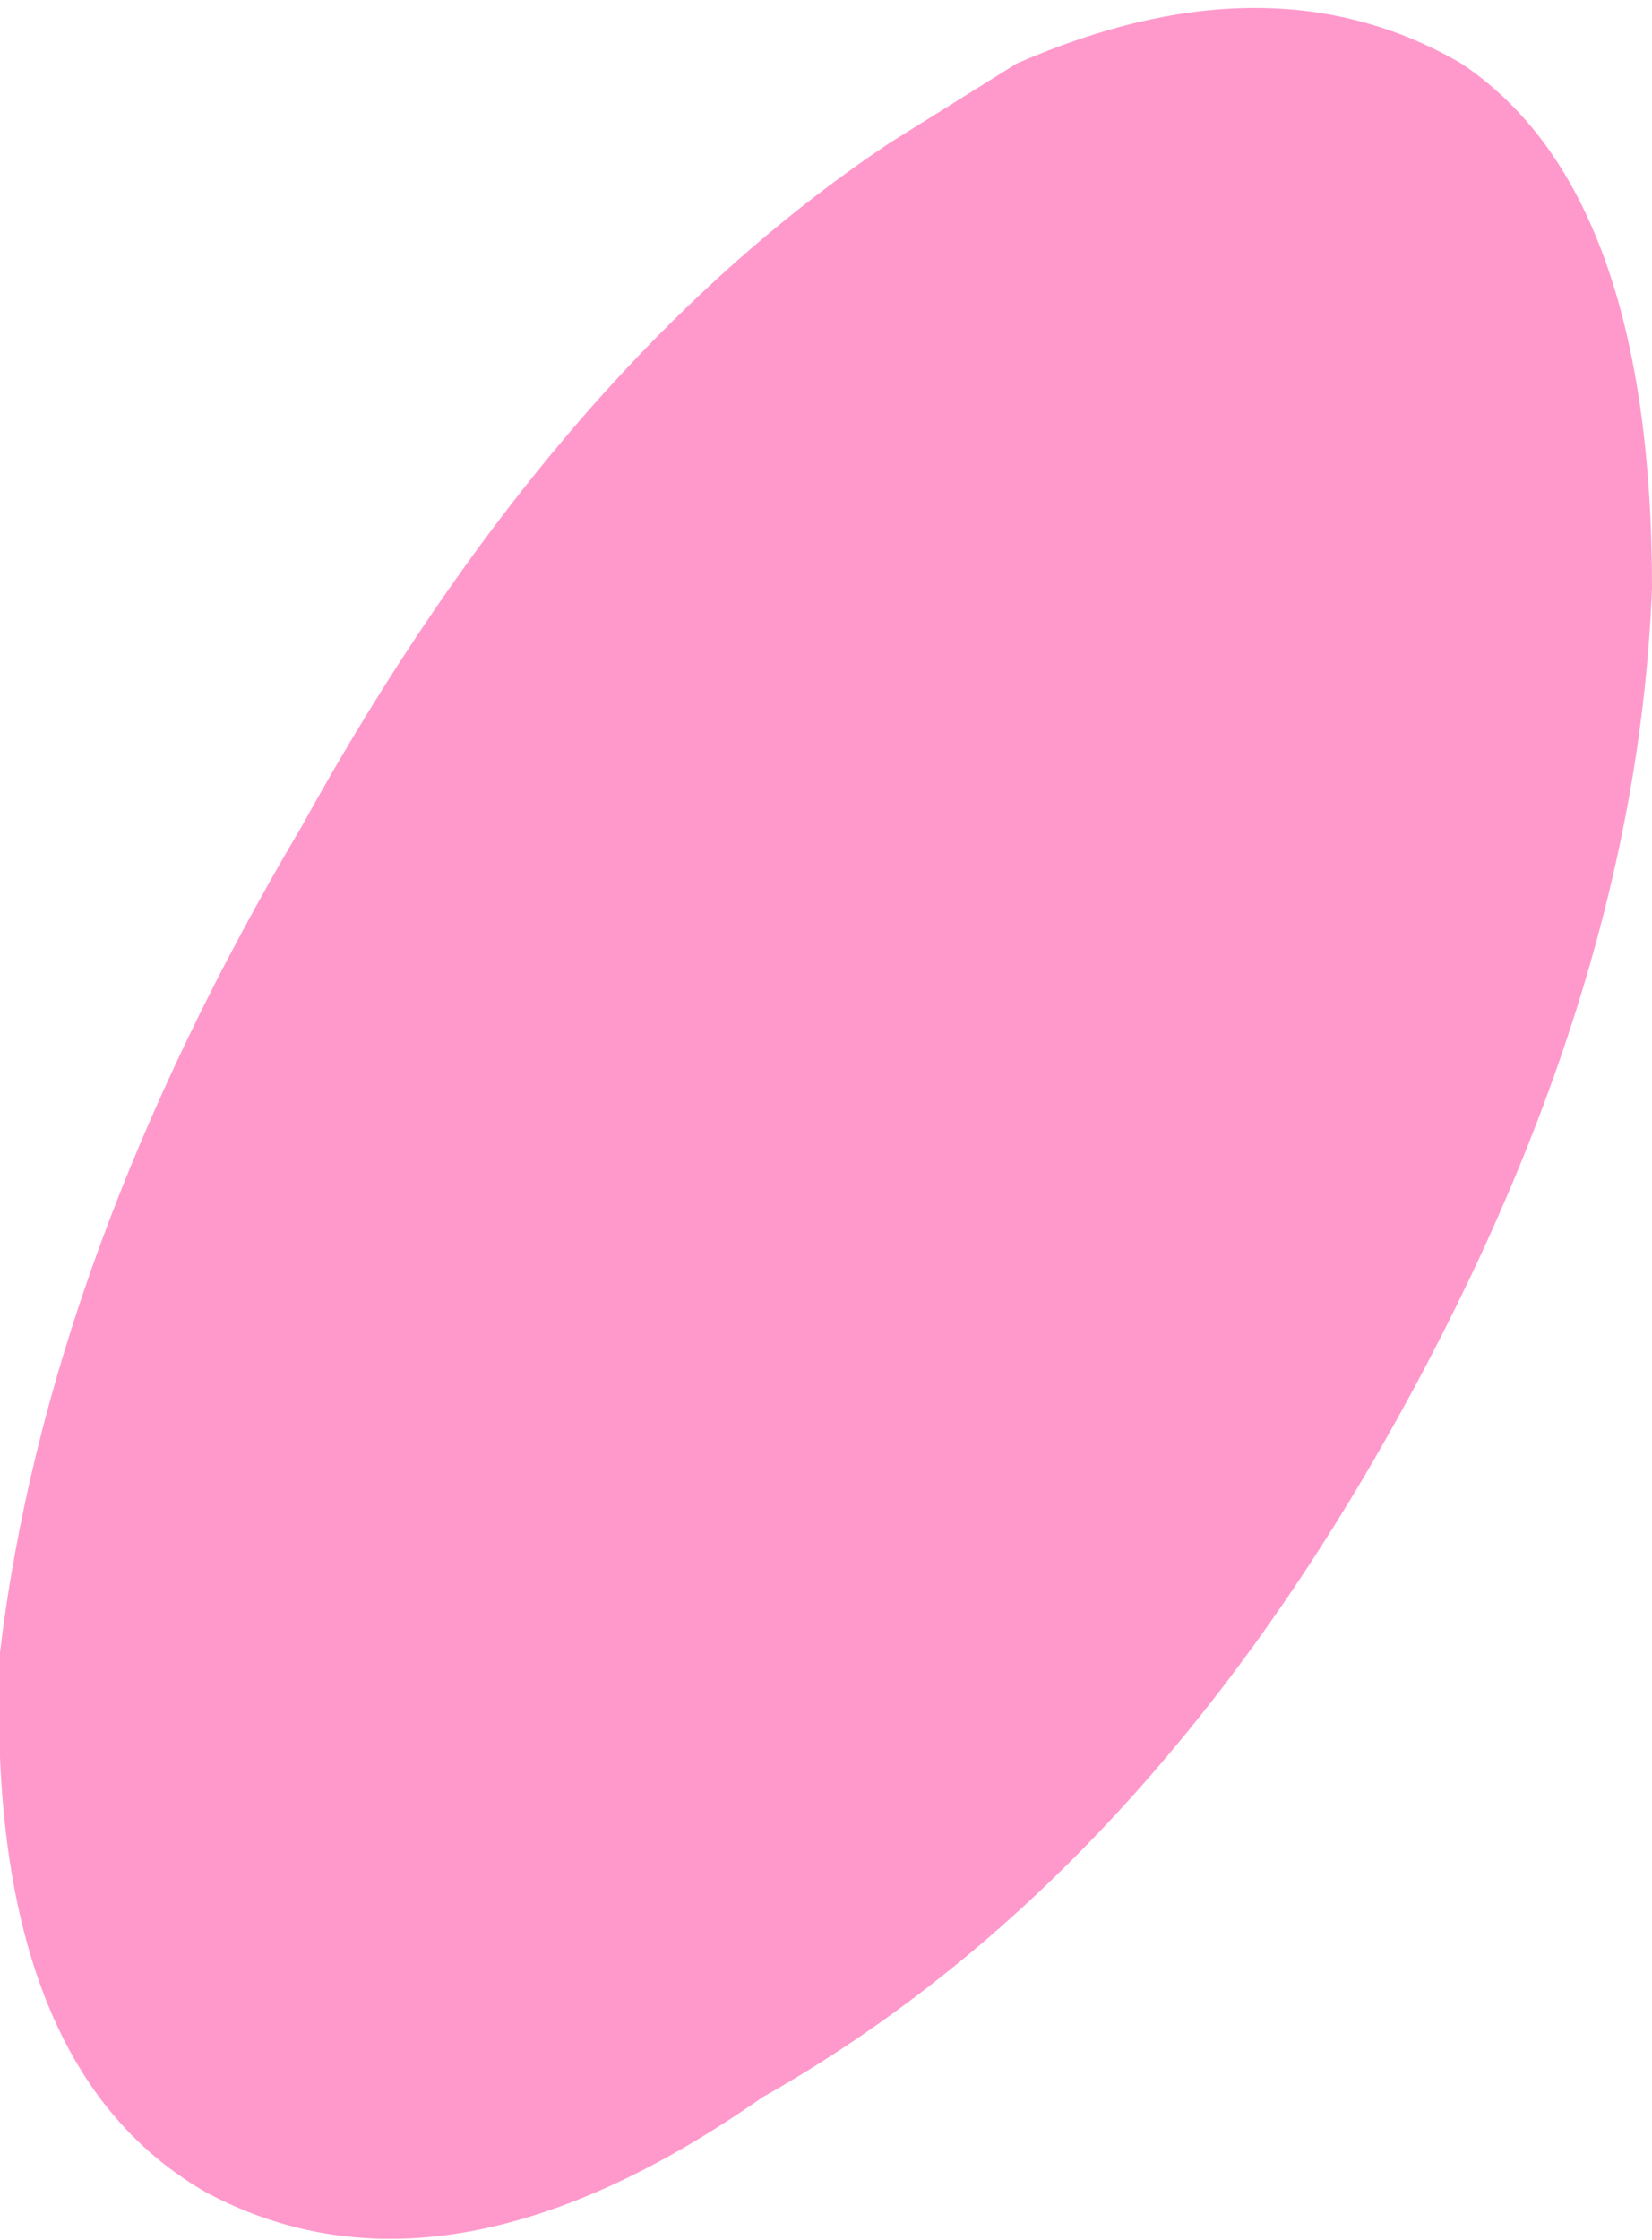 <?xml version="1.0" encoding="UTF-8" standalone="no"?>
<svg xmlns:xlink="http://www.w3.org/1999/xlink" height="7.05px" width="5.2px" xmlns="http://www.w3.org/2000/svg">
  <g transform="matrix(1.0, 0.0, 0.0, 1.0, 2.6, 3.55)">
    <path d="M2.0 -3.35 Q2.6 -2.95 2.6 -1.7 2.55 -0.4 1.75 1.0 0.95 2.4 -0.2 3.05 -1.2 3.75 -1.95 3.35 -2.65 2.95 -2.6 1.65 -2.45 0.4 -1.65 -0.95 -0.85 -2.4 0.2 -3.1 L0.6 -3.35 Q1.4 -3.7 2.0 -3.35" fill="#ff99cc" fill-rule="evenodd" stroke="none"/>
  </g>
</svg>
